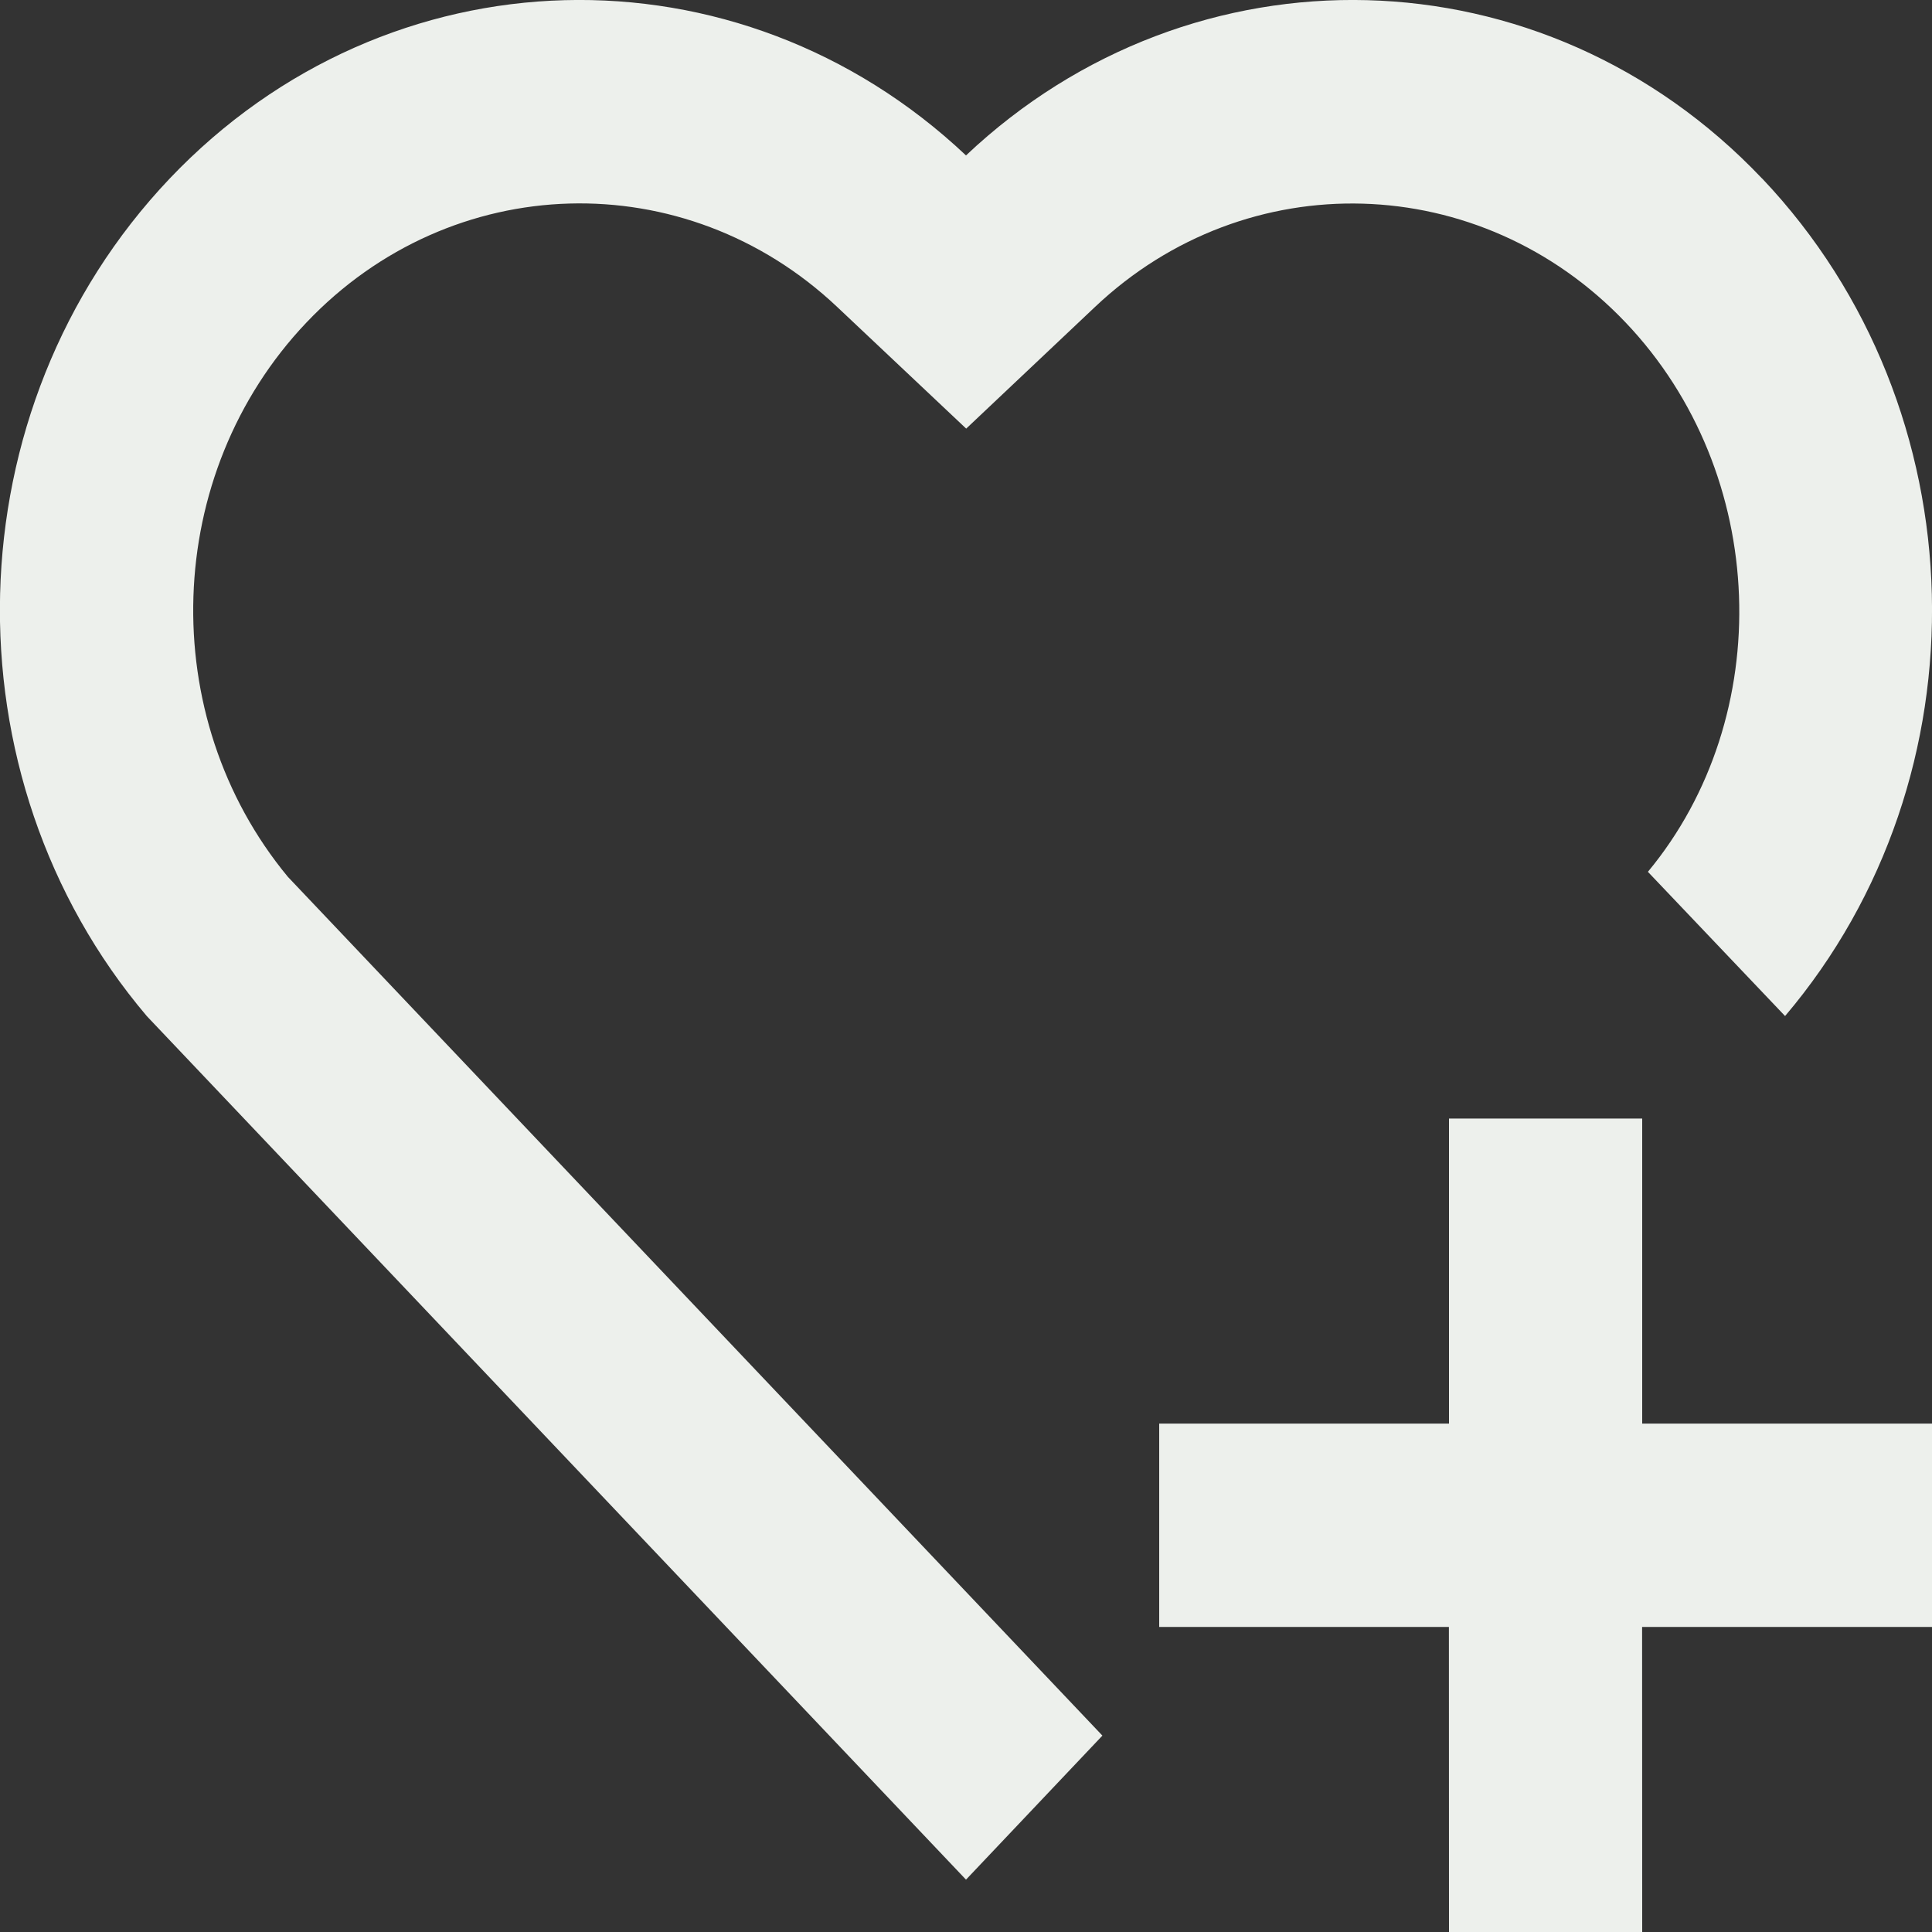<svg width="20" height="20" viewBox="0 0 20 20" fill="none" xmlns="http://www.w3.org/2000/svg">
<rect x="0" y="0" width="20" height="20" fill="#333333" stroke="none"/>
<path d="M17 11.579V14.737H20V16.842H16.999L17 20H15L14.999 16.842H12V14.737H15V11.579H17ZM18.243 1.849C20.505 4.237 20.583 8.039 18.479 10.518L17.059 9.025C18.39 7.421 18.32 4.905 16.827 3.337C15.324 1.759 12.907 1.692 11.337 3.176L10.002 4.437L8.666 3.177C7.091 1.691 4.675 1.756 3.172 3.339C1.682 4.907 1.607 7.418 2.98 9.077L11.412 17.967L10 19.458L1.52 10.519C-0.584 8.039 -0.505 4.231 1.756 1.849C4.021 -0.534 7.644 -0.614 10 1.609C12.349 -0.611 15.979 -0.537 18.242 1.849H18.243Z" fill="#EDF0EC"/>
</svg>
